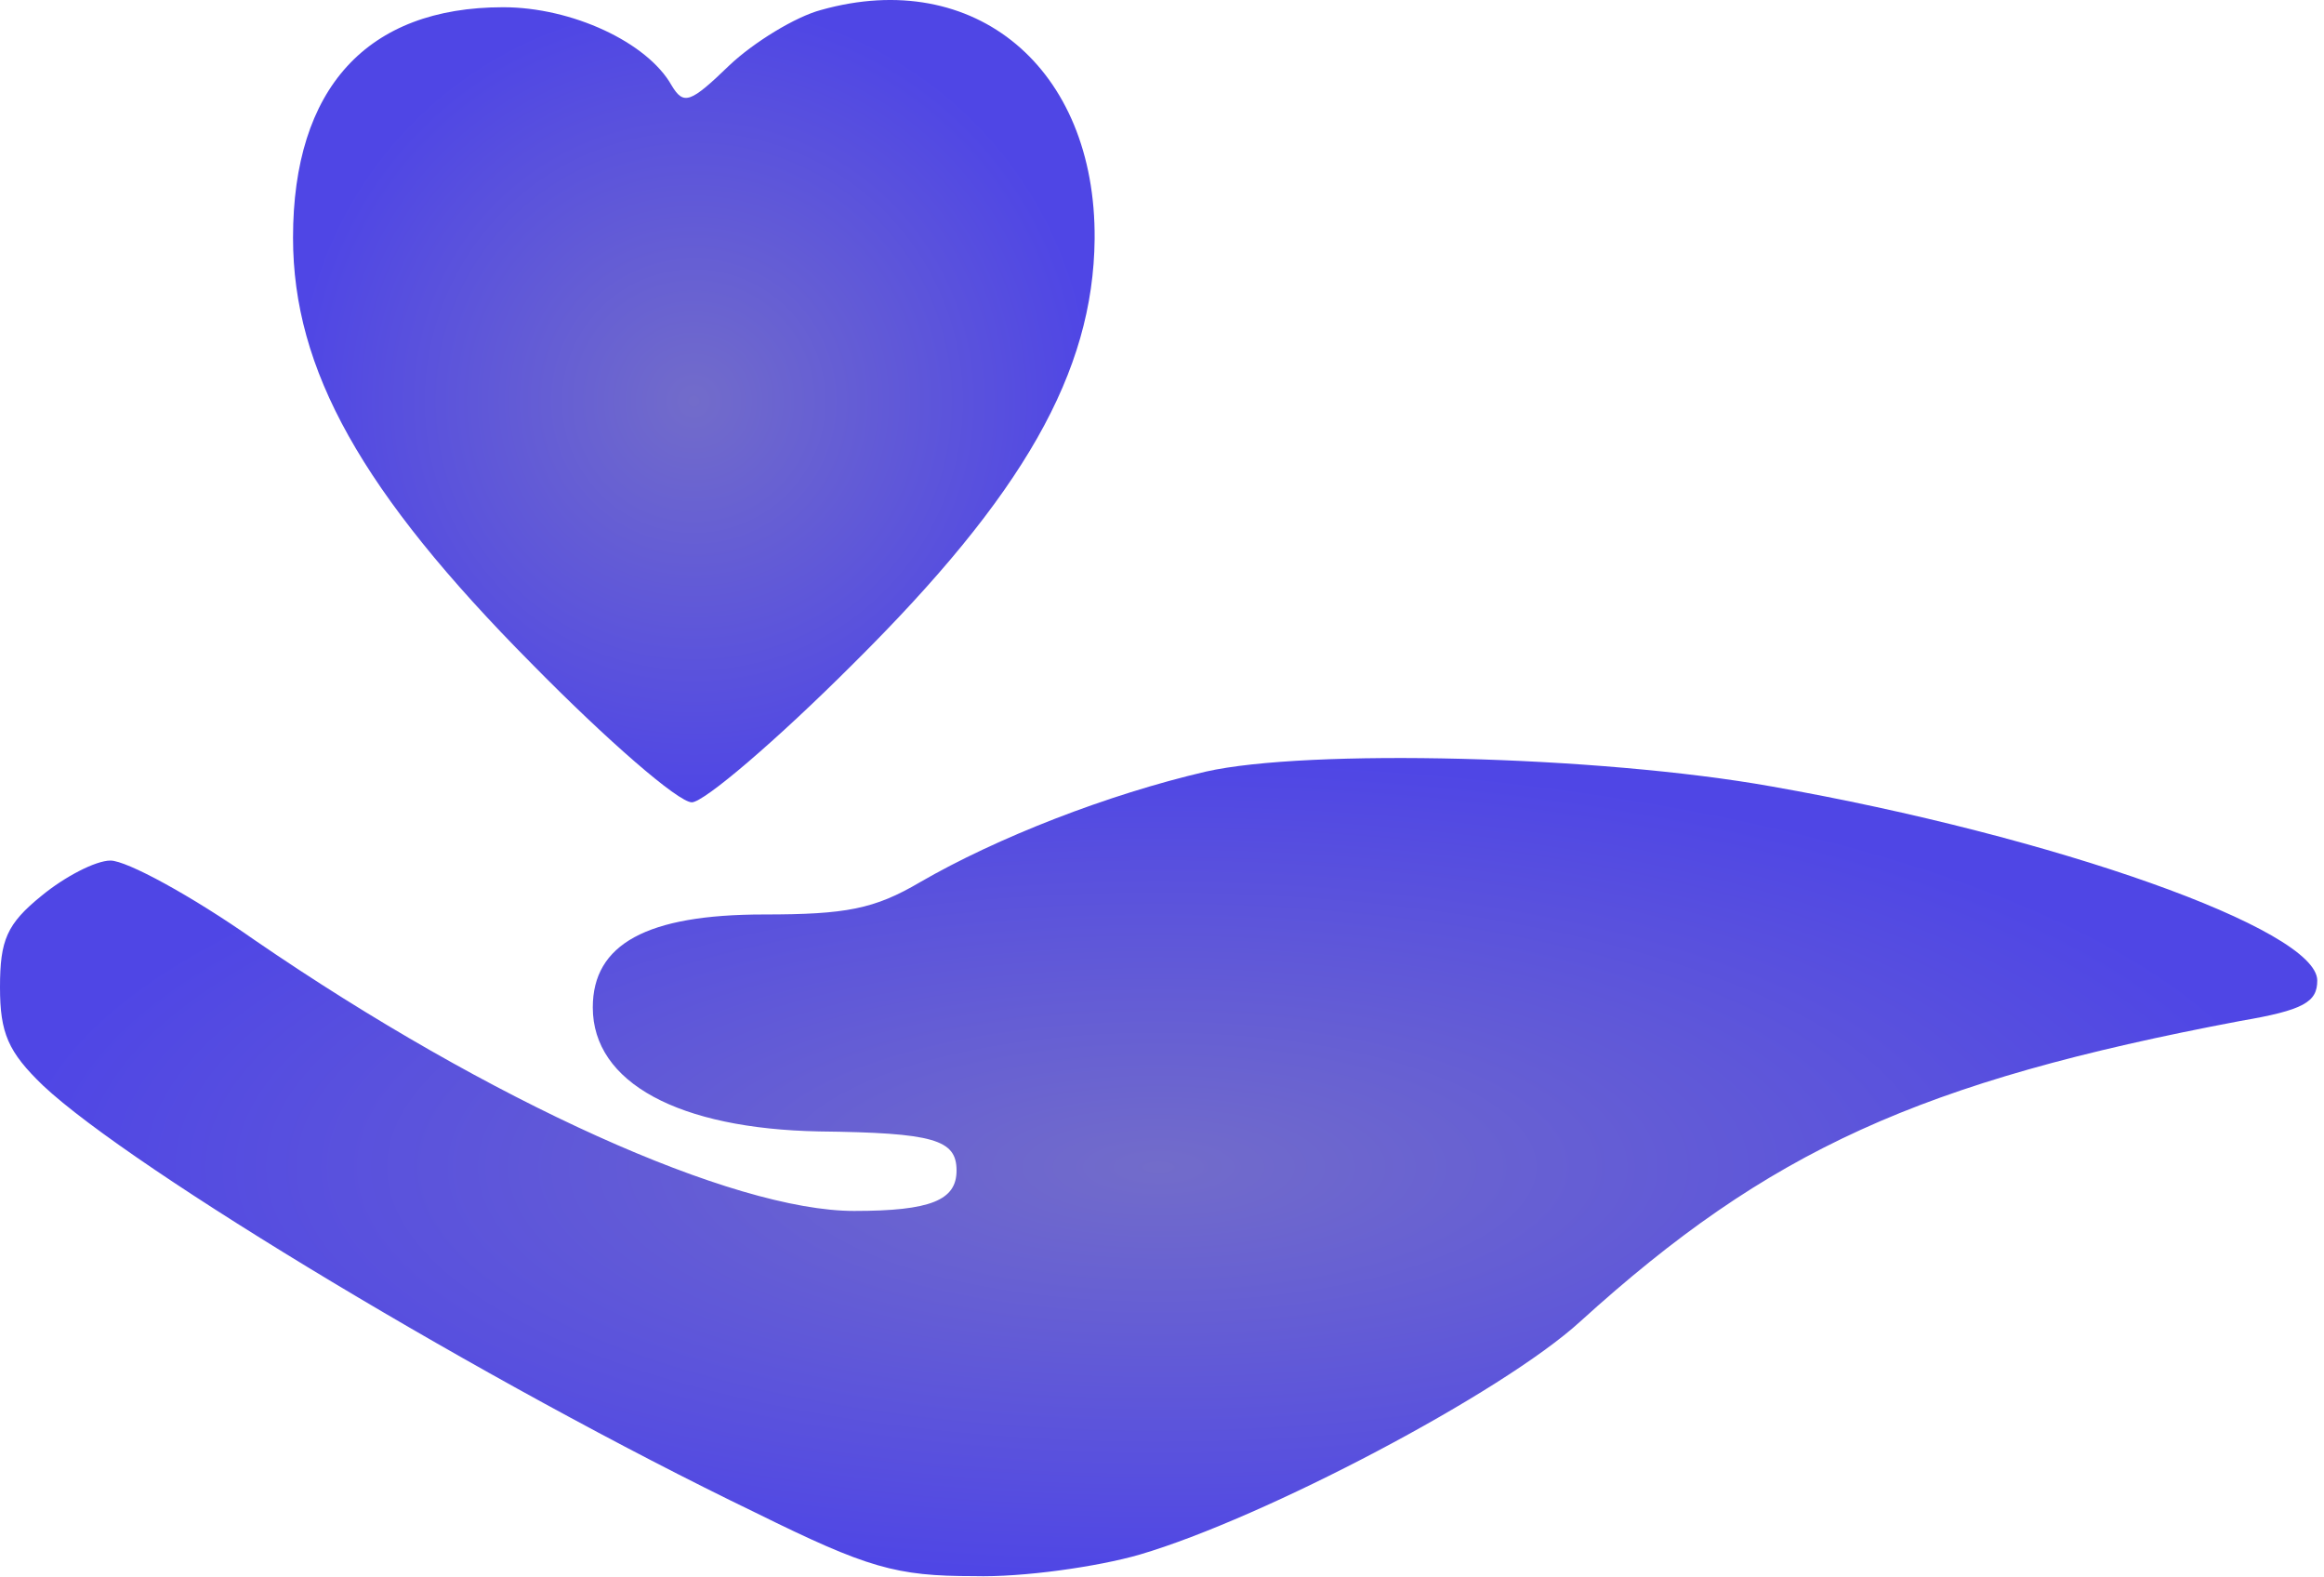 <svg width="230" height="156" viewBox="0 0 230 156" fill="none" xmlns="http://www.w3.org/2000/svg">
<path d="M81.267 0.983C78.733 1.65 74.6 4.183 72.2 6.45C68.333 10.183 67.667 10.45 66.467 8.45C64.067 4.183 56.6 0.716 49.8 0.716C36.333 0.716 29 8.716 29 23.516C29 36.583 35.8 48.716 52.6 65.65C60.067 73.25 67.133 79.383 68.467 79.383C69.667 79.383 76.867 73.25 84.467 65.65C101.267 48.983 108.2 36.85 108.333 23.65C108.467 6.716 96.467 -3.284 81.267 0.983Z" fill="url(#paint0_radial_42_18)"/>
<path d="M119.333 76.346C109.6 78.613 98.667 82.879 91.067 87.279C86.533 89.946 83.733 90.48 75.6 90.48C64 90.48 58.667 93.413 58.667 99.68C58.667 107.146 67.2 111.68 81.067 111.946C92.4 112.08 94.667 112.746 94.667 115.813C94.667 118.746 92.133 119.813 84.533 119.813C72.533 119.813 48.533 109.013 25.2 93.013C18.933 88.613 12.533 85.146 10.933 85.146C9.467 85.146 6.4 86.746 4.133 88.613C0.667 91.413 0 93.013 0 97.68C0 102.213 0.8 104.08 4.267 107.413C13.067 115.68 48.267 136.88 74.8 149.68C85.867 155.146 88.667 155.946 96.4 155.946C101.2 156.08 108.667 155.013 112.8 153.813C125.067 150.213 148.667 137.813 156.4 130.746C175.067 113.813 190 107.013 221.733 101.013C228 99.946 229.333 99.146 229.333 97.013C229.333 91.946 203.333 82.746 175.333 77.813C158.133 74.746 129.333 74.079 119.333 76.346Z" fill="url(#paint1_radial_42_18)"/>
<defs>
<radialGradient id="paint0_radial_42_18" cx="0" cy="0" r="1" gradientUnits="userSpaceOnUse" gradientTransform="translate(68.667 39.691) rotate(90) scale(39.691 39.667)">
<stop stop-color="#726CCA"/>
<stop offset="1" stop-color="#4F46E5"/>
</radialGradient>
<radialGradient id="paint1_radial_42_18" cx="0" cy="0" r="1" gradientUnits="userSpaceOnUse" gradientTransform="translate(114.667 115.479) rotate(90) scale(40.479 114.667)">
<stop stop-color="#726CCA"/>
<stop offset="1" stop-color="#4F46E5"/>
</radialGradient>
</defs>
</svg>
